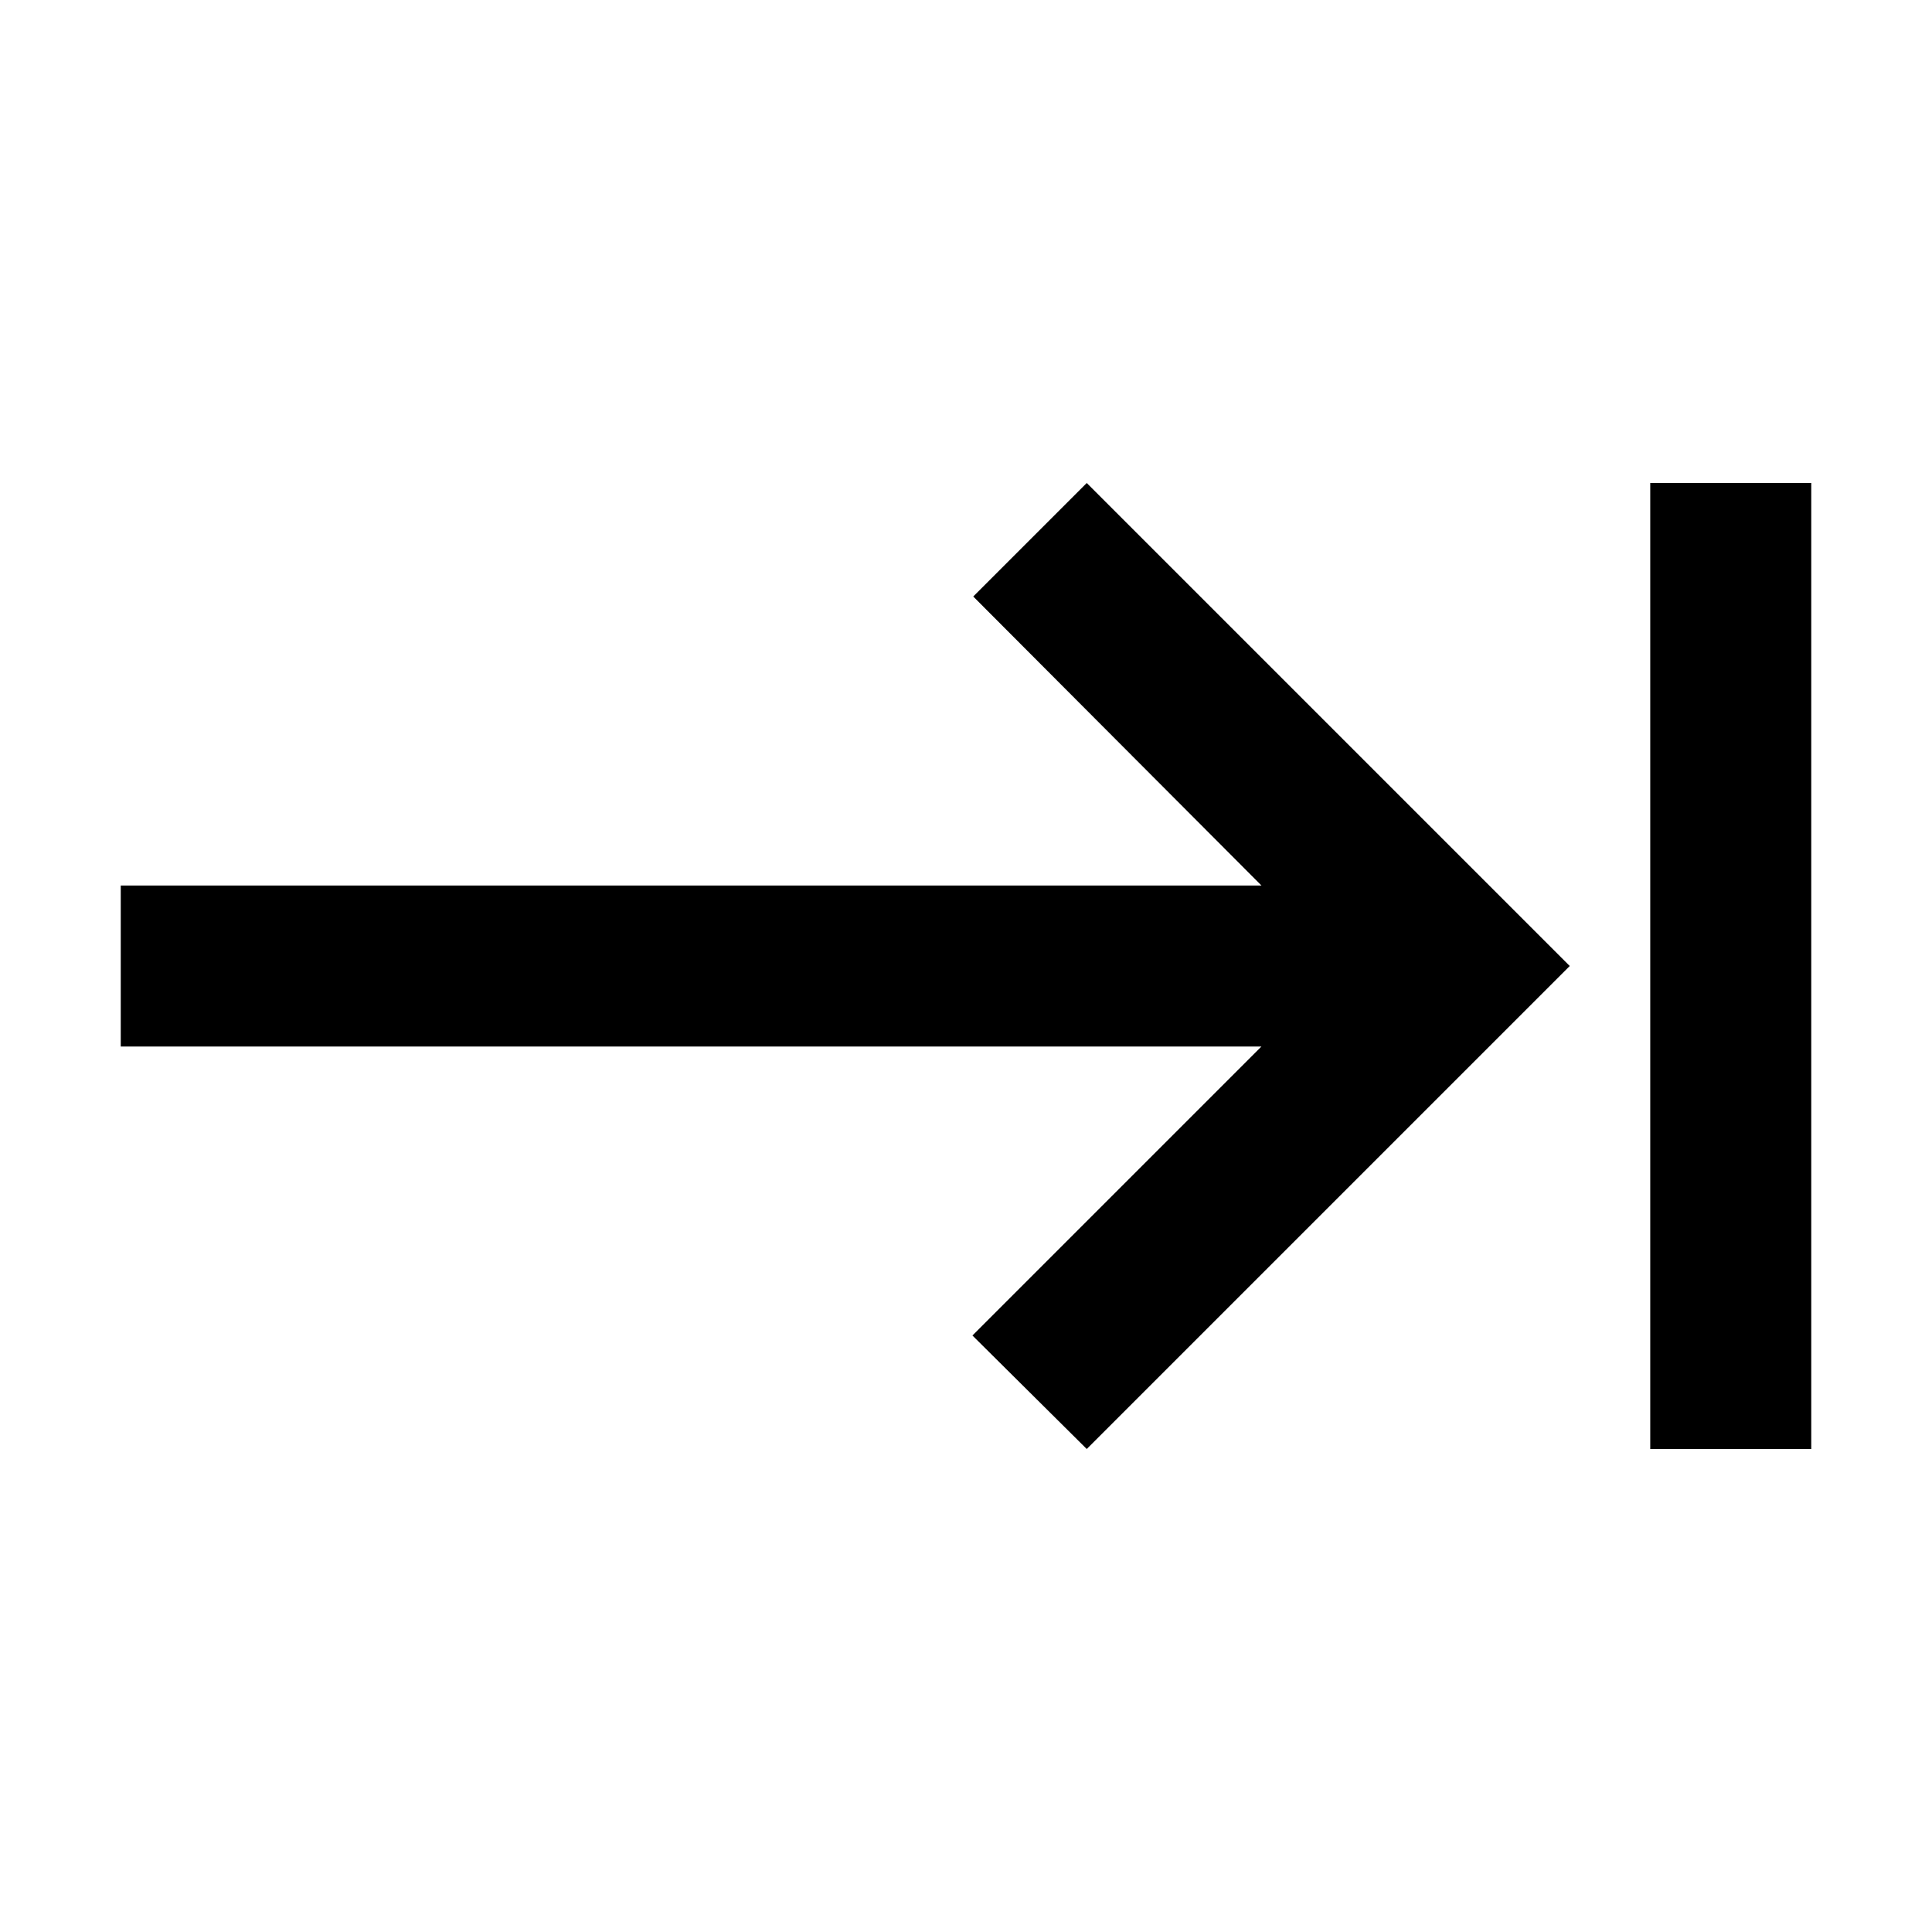 <svg width="24" height="24" viewBox="0 0 24 24" xmlns="http://www.w3.org/2000/svg"><path fill-rule="evenodd" clip-rule="evenodd" d="m15.67 11-3.58-3.59L13.5 6l6 6-6 6-1.42-1.41L15.67 13H1.5v-2h14.17zm6.83 7h-2V6h2v12z"/></svg>
